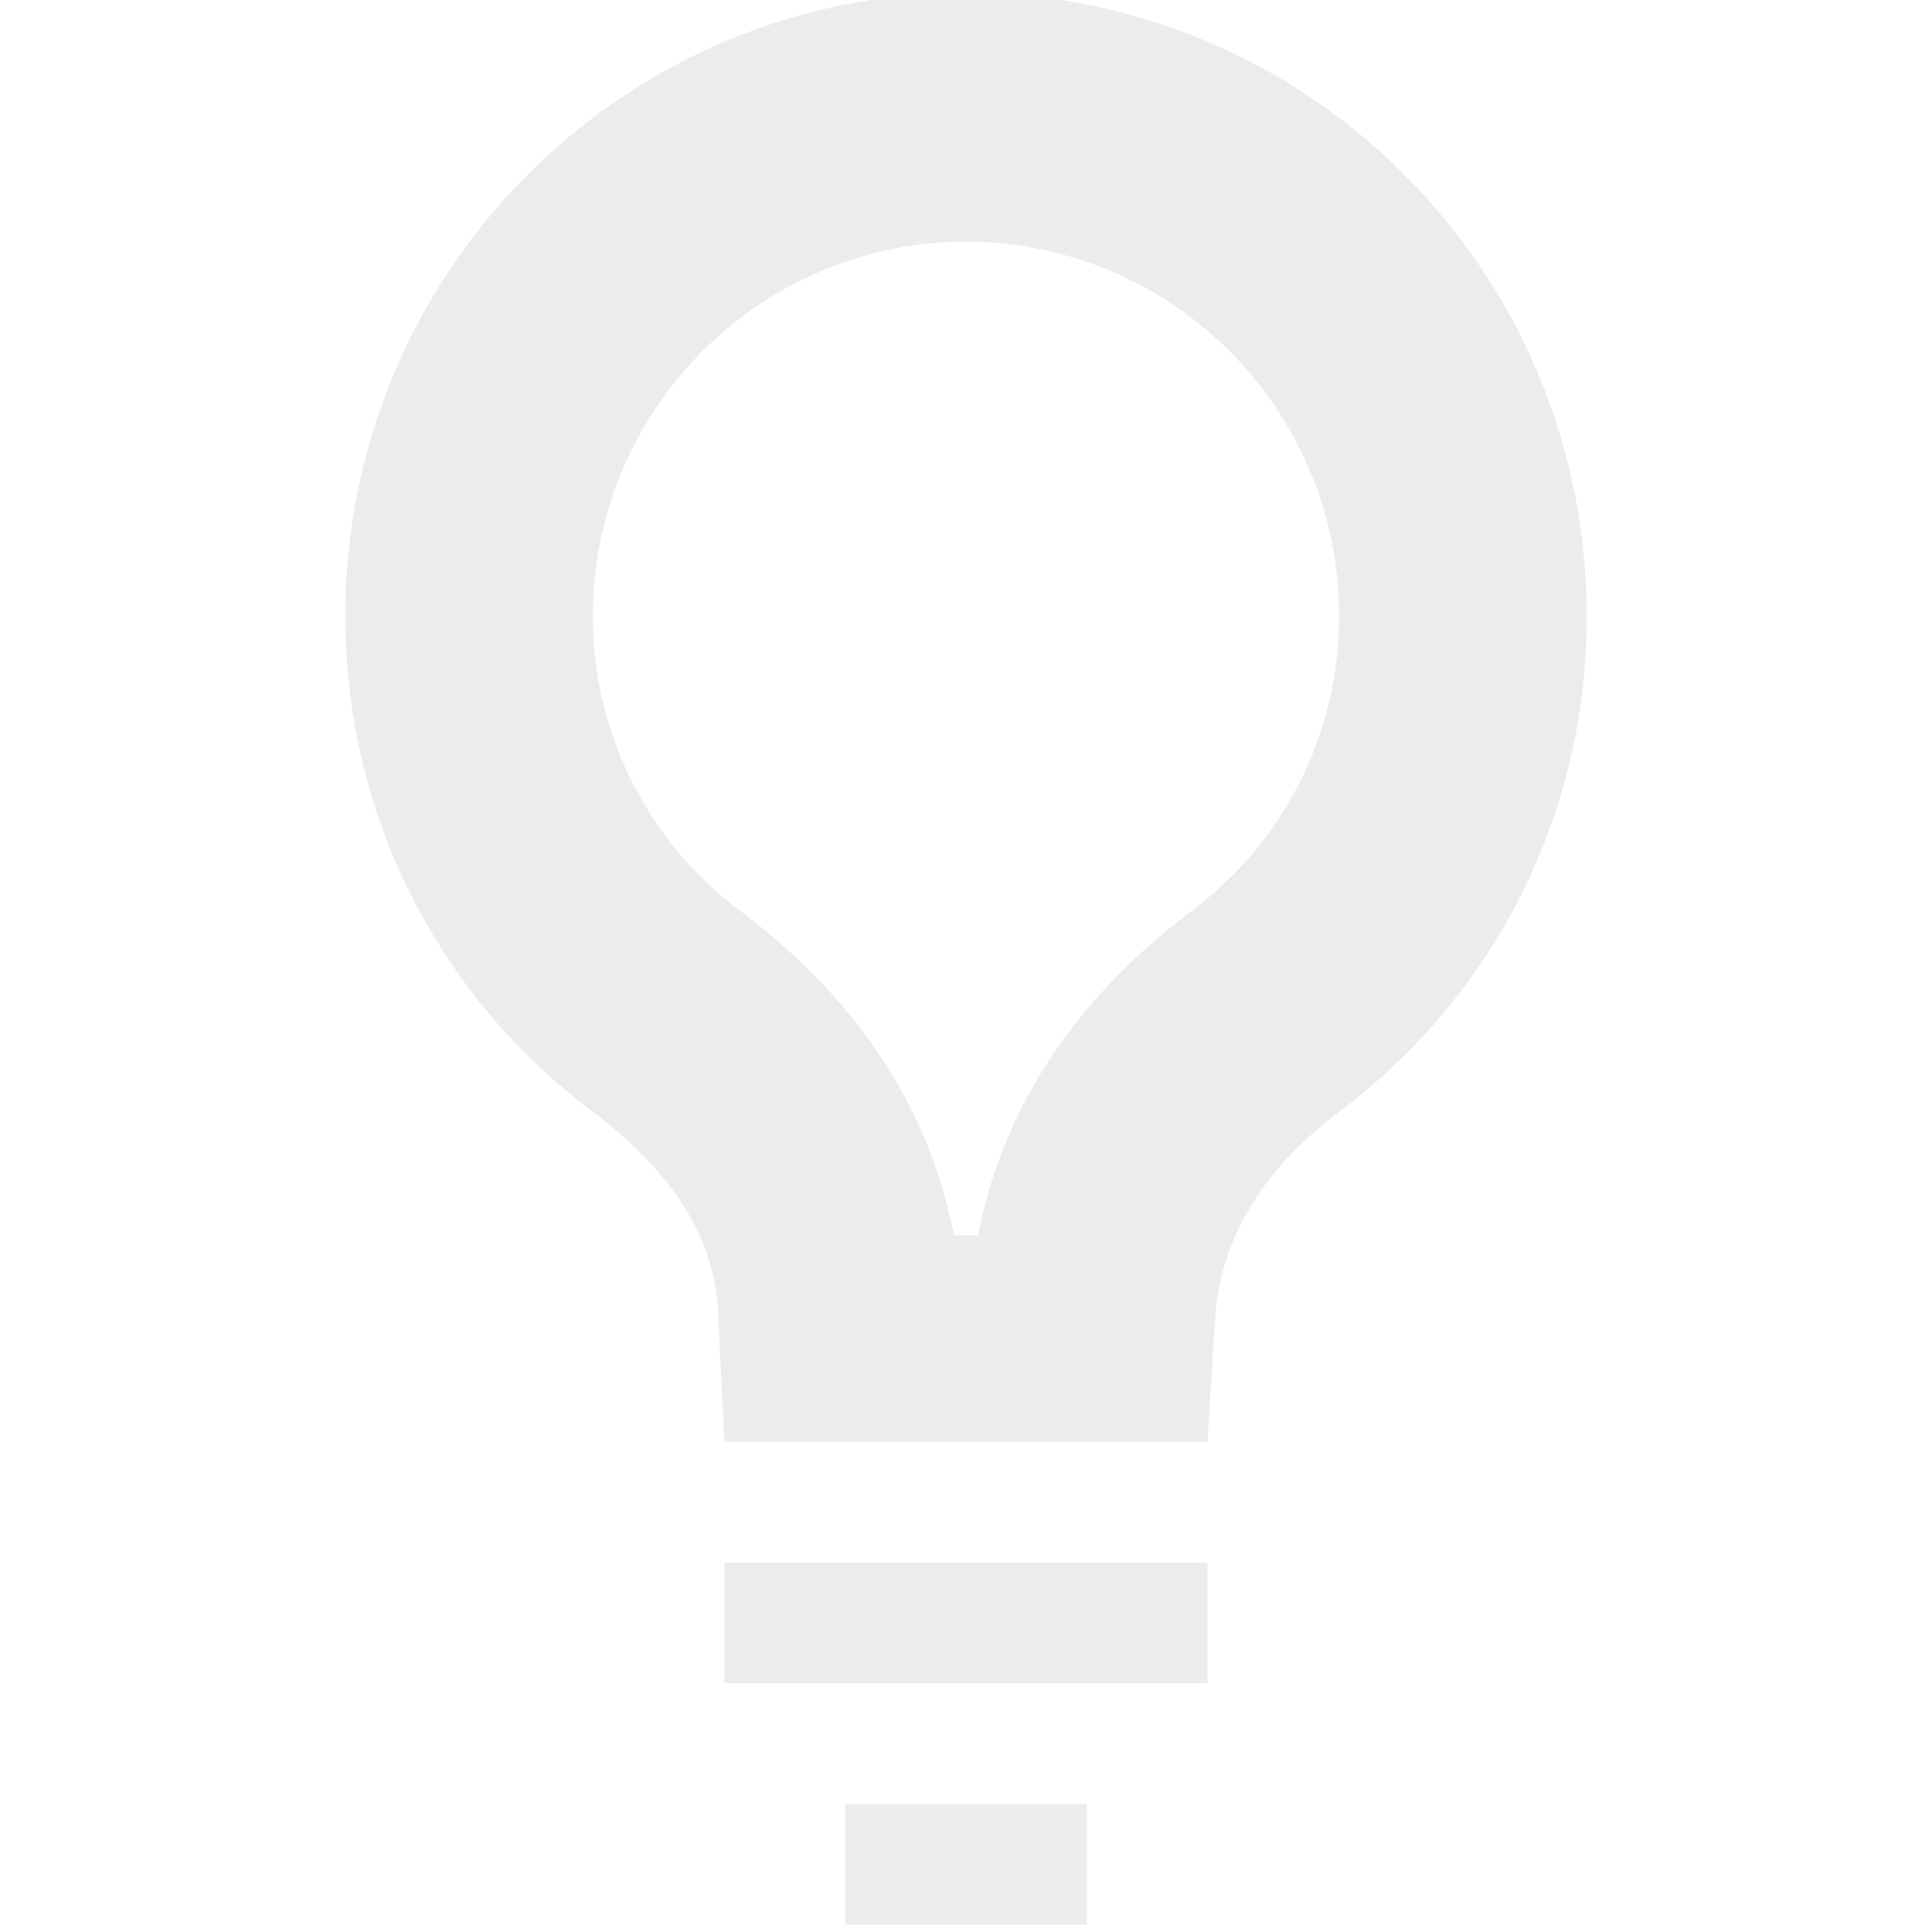 <svg xmlns="http://www.w3.org/2000/svg" width="16" height="16"><defs><style id="current-color-scheme" type="text/css"></style></defs><path d="M8-.06c-2.84 0-5.14 2.31-5.14 5.16 0 1.68.79 3.16 2.04 4.1.57.43 1.05.99 1.05 1.76l.05.98h4l.06-.98c.04-.77.47-1.33 1.04-1.76a5.096 5.096 0 0 0 2.04-4.1c0-2.85-2.3-5.16-5.14-5.16zM8 2a3.1 3.1 0 0 1 3.09 3.1c0 .97-.45 1.87-1.23 2.45-1.16.88-1.6 1.86-1.76 2.68h-.2c-.16-.82-.6-1.8-1.76-2.68A3.036 3.036 0 0 1 4.91 5.1 3.1 3.1 0 0 1 8 2zM6 12.94v1h4v-1zm1 2v1h2v-1z" opacity=".3" fill="currentColor" color="#bebebe"/></svg>